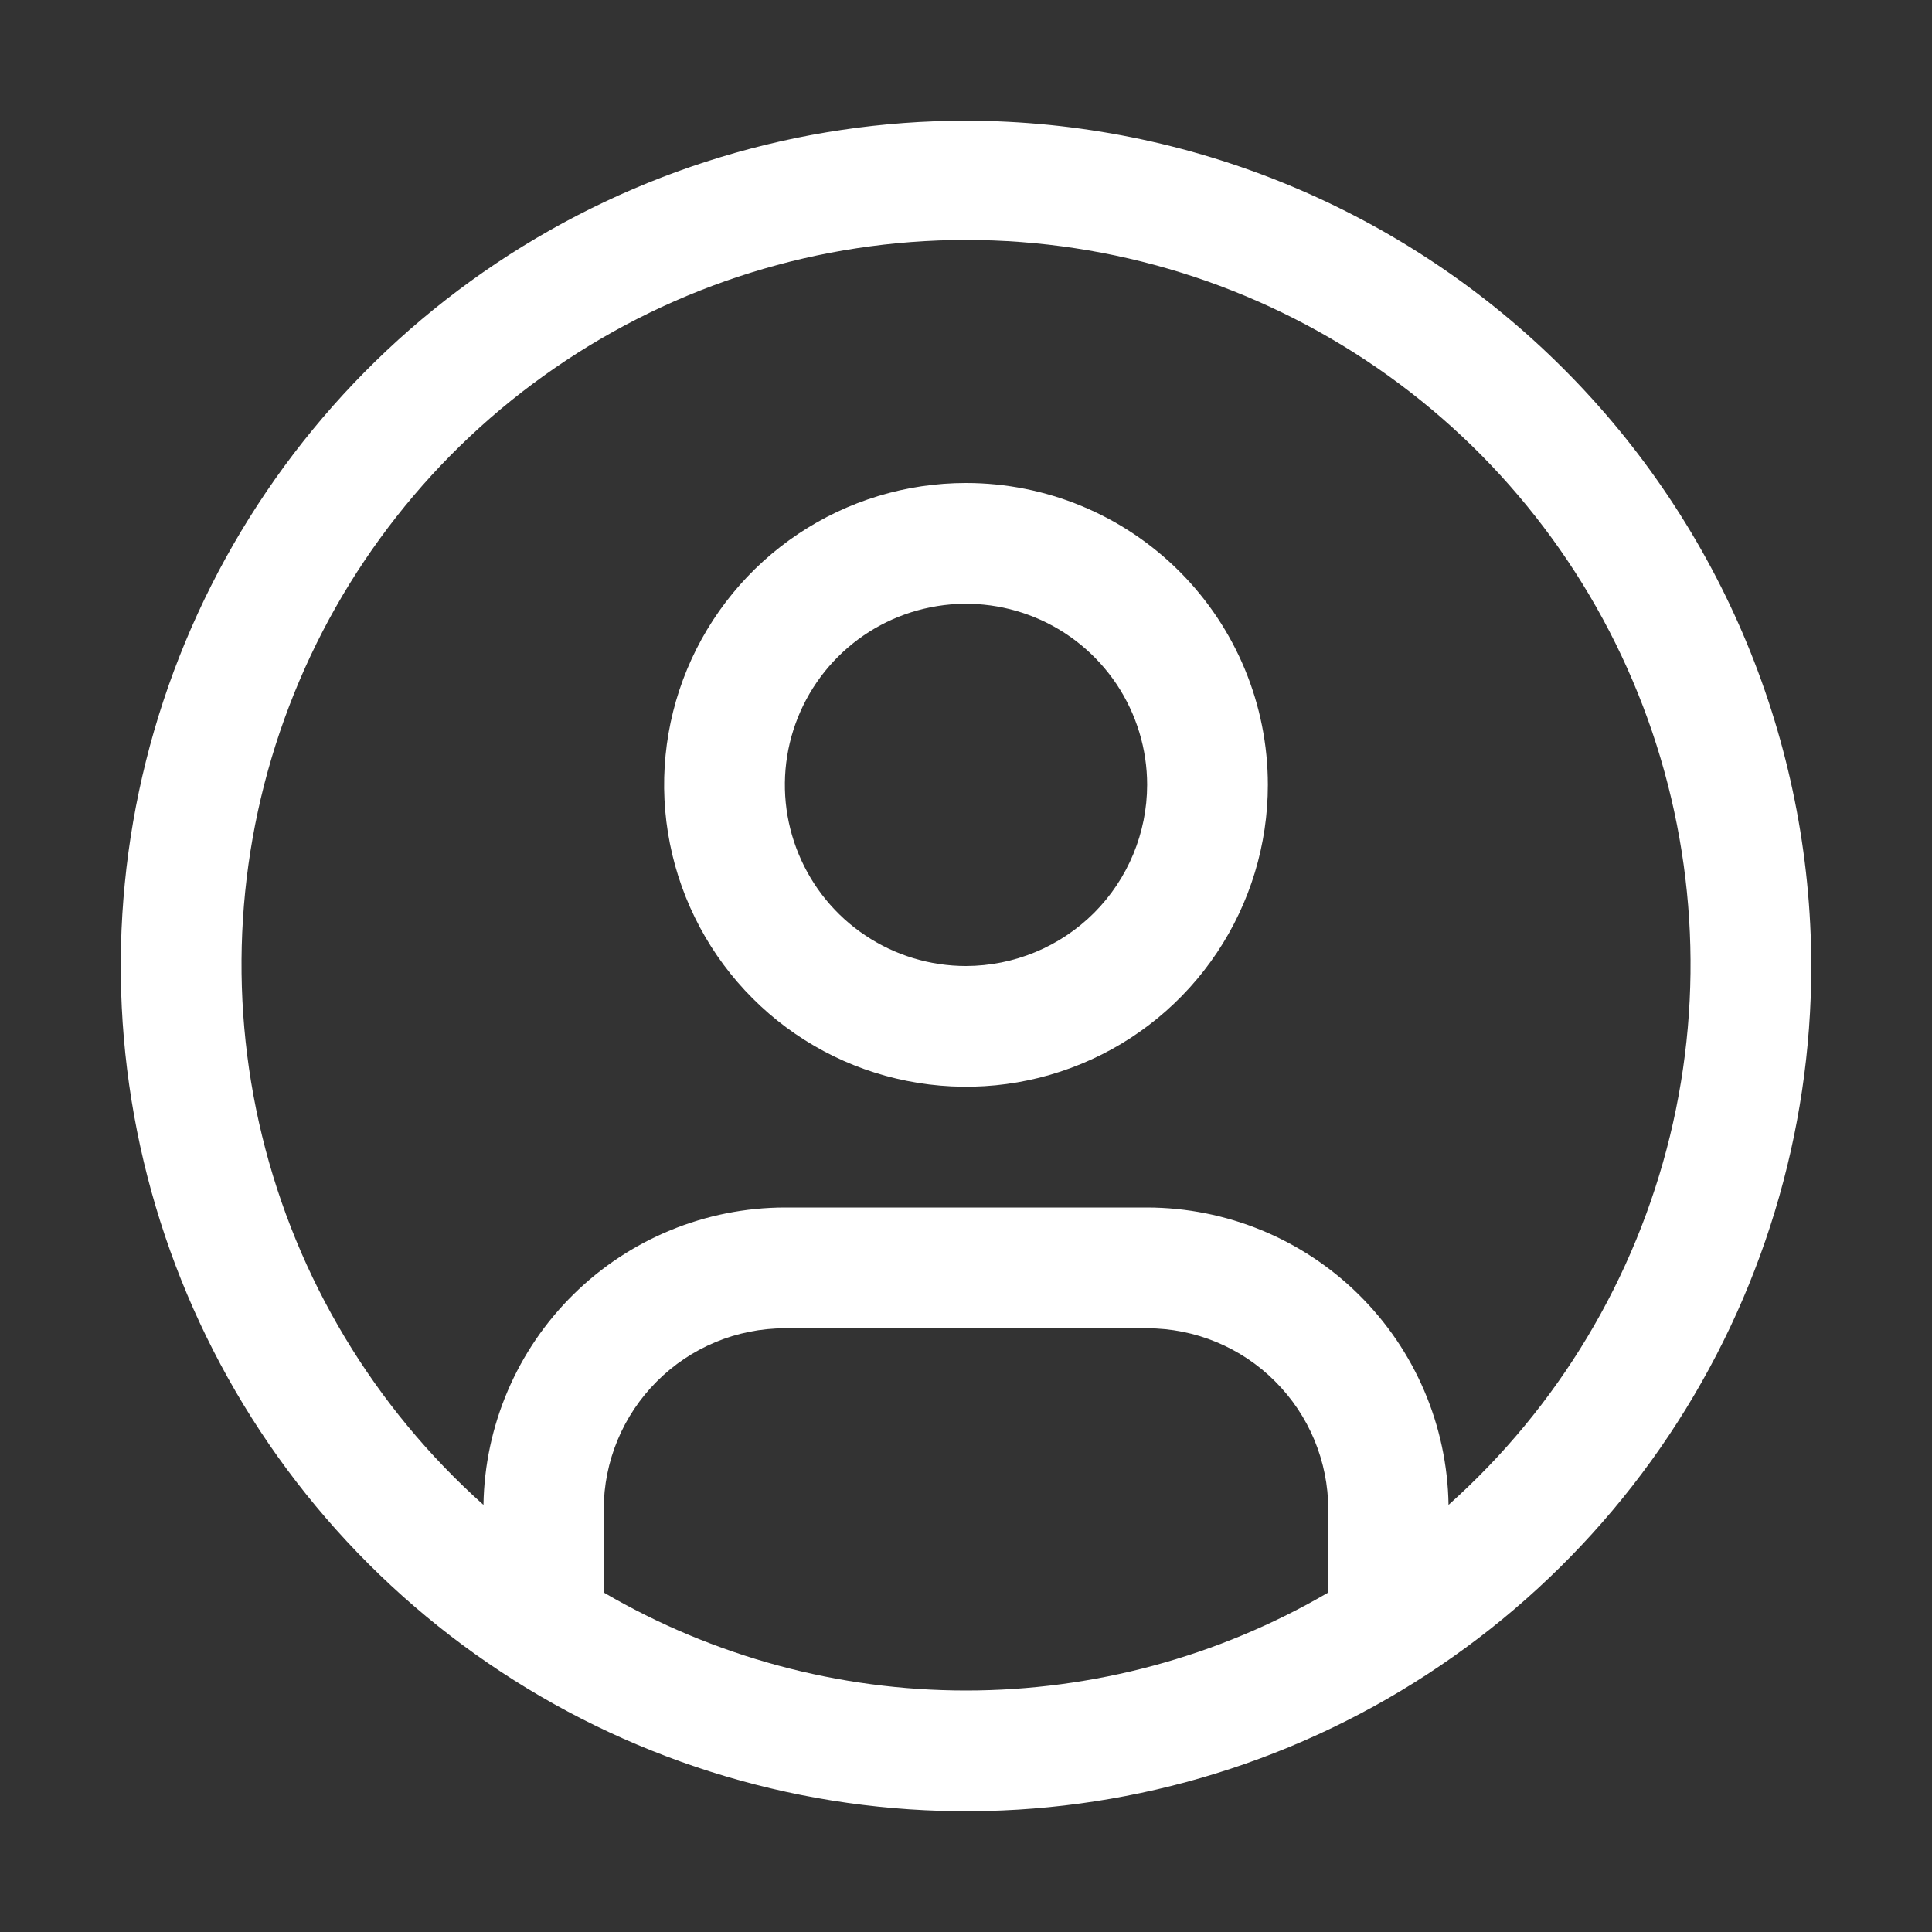 <svg width="25" height="25" viewBox="0 0 25 25" fill="none" xmlns="http://www.w3.org/2000/svg">
<rect x="0" y="0" width="25" height="25" fill="#333333" stroke="none"/>
<path d="M12.5 6.25C11.727 6.25 10.972 6.479 10.33 6.908C9.687 7.338 9.187 7.948 8.891 8.661C8.595 9.375 8.518 10.161 8.669 10.918C8.82 11.676 9.192 12.372 9.738 12.918C10.284 13.465 10.98 13.837 11.738 13.987C12.496 14.138 13.281 14.061 13.995 13.765C14.709 13.47 15.319 12.969 15.748 12.326C16.177 11.684 16.406 10.929 16.406 10.156C16.406 9.12 15.995 8.127 15.262 7.394C14.53 6.662 13.536 6.25 12.5 6.25ZM12.5 12.5C12.037 12.5 11.583 12.363 11.198 12.105C10.812 11.848 10.512 11.481 10.335 11.053C10.157 10.625 10.111 10.154 10.201 9.699C10.292 9.244 10.515 8.827 10.843 8.499C11.171 8.171 11.588 7.948 12.043 7.858C12.497 7.767 12.969 7.814 13.397 7.991C13.825 8.168 14.191 8.469 14.449 8.854C14.706 9.24 14.844 9.693 14.844 10.156C14.843 10.778 14.596 11.373 14.157 11.813C13.717 12.252 13.121 12.499 12.5 12.5Z" fill="white"/>
<path d="M12.5 1.562C10.337 1.562 8.222 2.204 6.423 3.406C4.625 4.608 3.223 6.316 2.395 8.314C1.567 10.313 1.351 12.512 1.773 14.634C2.195 16.756 3.236 18.704 4.766 20.234C6.296 21.764 8.245 22.805 10.366 23.227C12.488 23.649 14.687 23.433 16.686 22.605C18.684 21.777 20.392 20.375 21.594 18.576C22.796 16.778 23.438 14.663 23.438 12.5C23.434 9.6 22.281 6.82 20.23 4.77C18.18 2.719 15.4 1.566 12.5 1.562ZM7.812 20.607V19.531C7.813 18.91 8.06 18.314 8.5 17.875C8.939 17.435 9.535 17.188 10.156 17.188H14.844C15.465 17.188 16.061 17.435 16.5 17.875C16.94 18.314 17.187 18.91 17.188 19.531V20.607C15.765 21.438 14.147 21.875 12.5 21.875C10.853 21.875 9.235 21.438 7.812 20.607ZM18.744 19.473C18.728 18.449 18.311 17.471 17.581 16.751C16.852 16.031 15.869 15.627 14.844 15.625H10.156C9.131 15.627 8.148 16.031 7.419 16.751C6.689 17.471 6.272 18.449 6.256 19.473C4.84 18.208 3.84 16.543 3.391 14.697C2.942 12.852 3.064 10.914 3.741 9.139C4.418 7.364 5.618 5.837 7.182 4.76C8.747 3.682 10.601 3.105 12.5 3.105C14.4 3.105 16.254 3.682 17.819 4.76C19.383 5.837 20.583 7.364 21.26 9.139C21.937 10.914 22.059 12.852 21.61 14.697C21.16 16.543 20.161 18.208 18.744 19.473H18.744Z" fill="white"/>
</svg>
